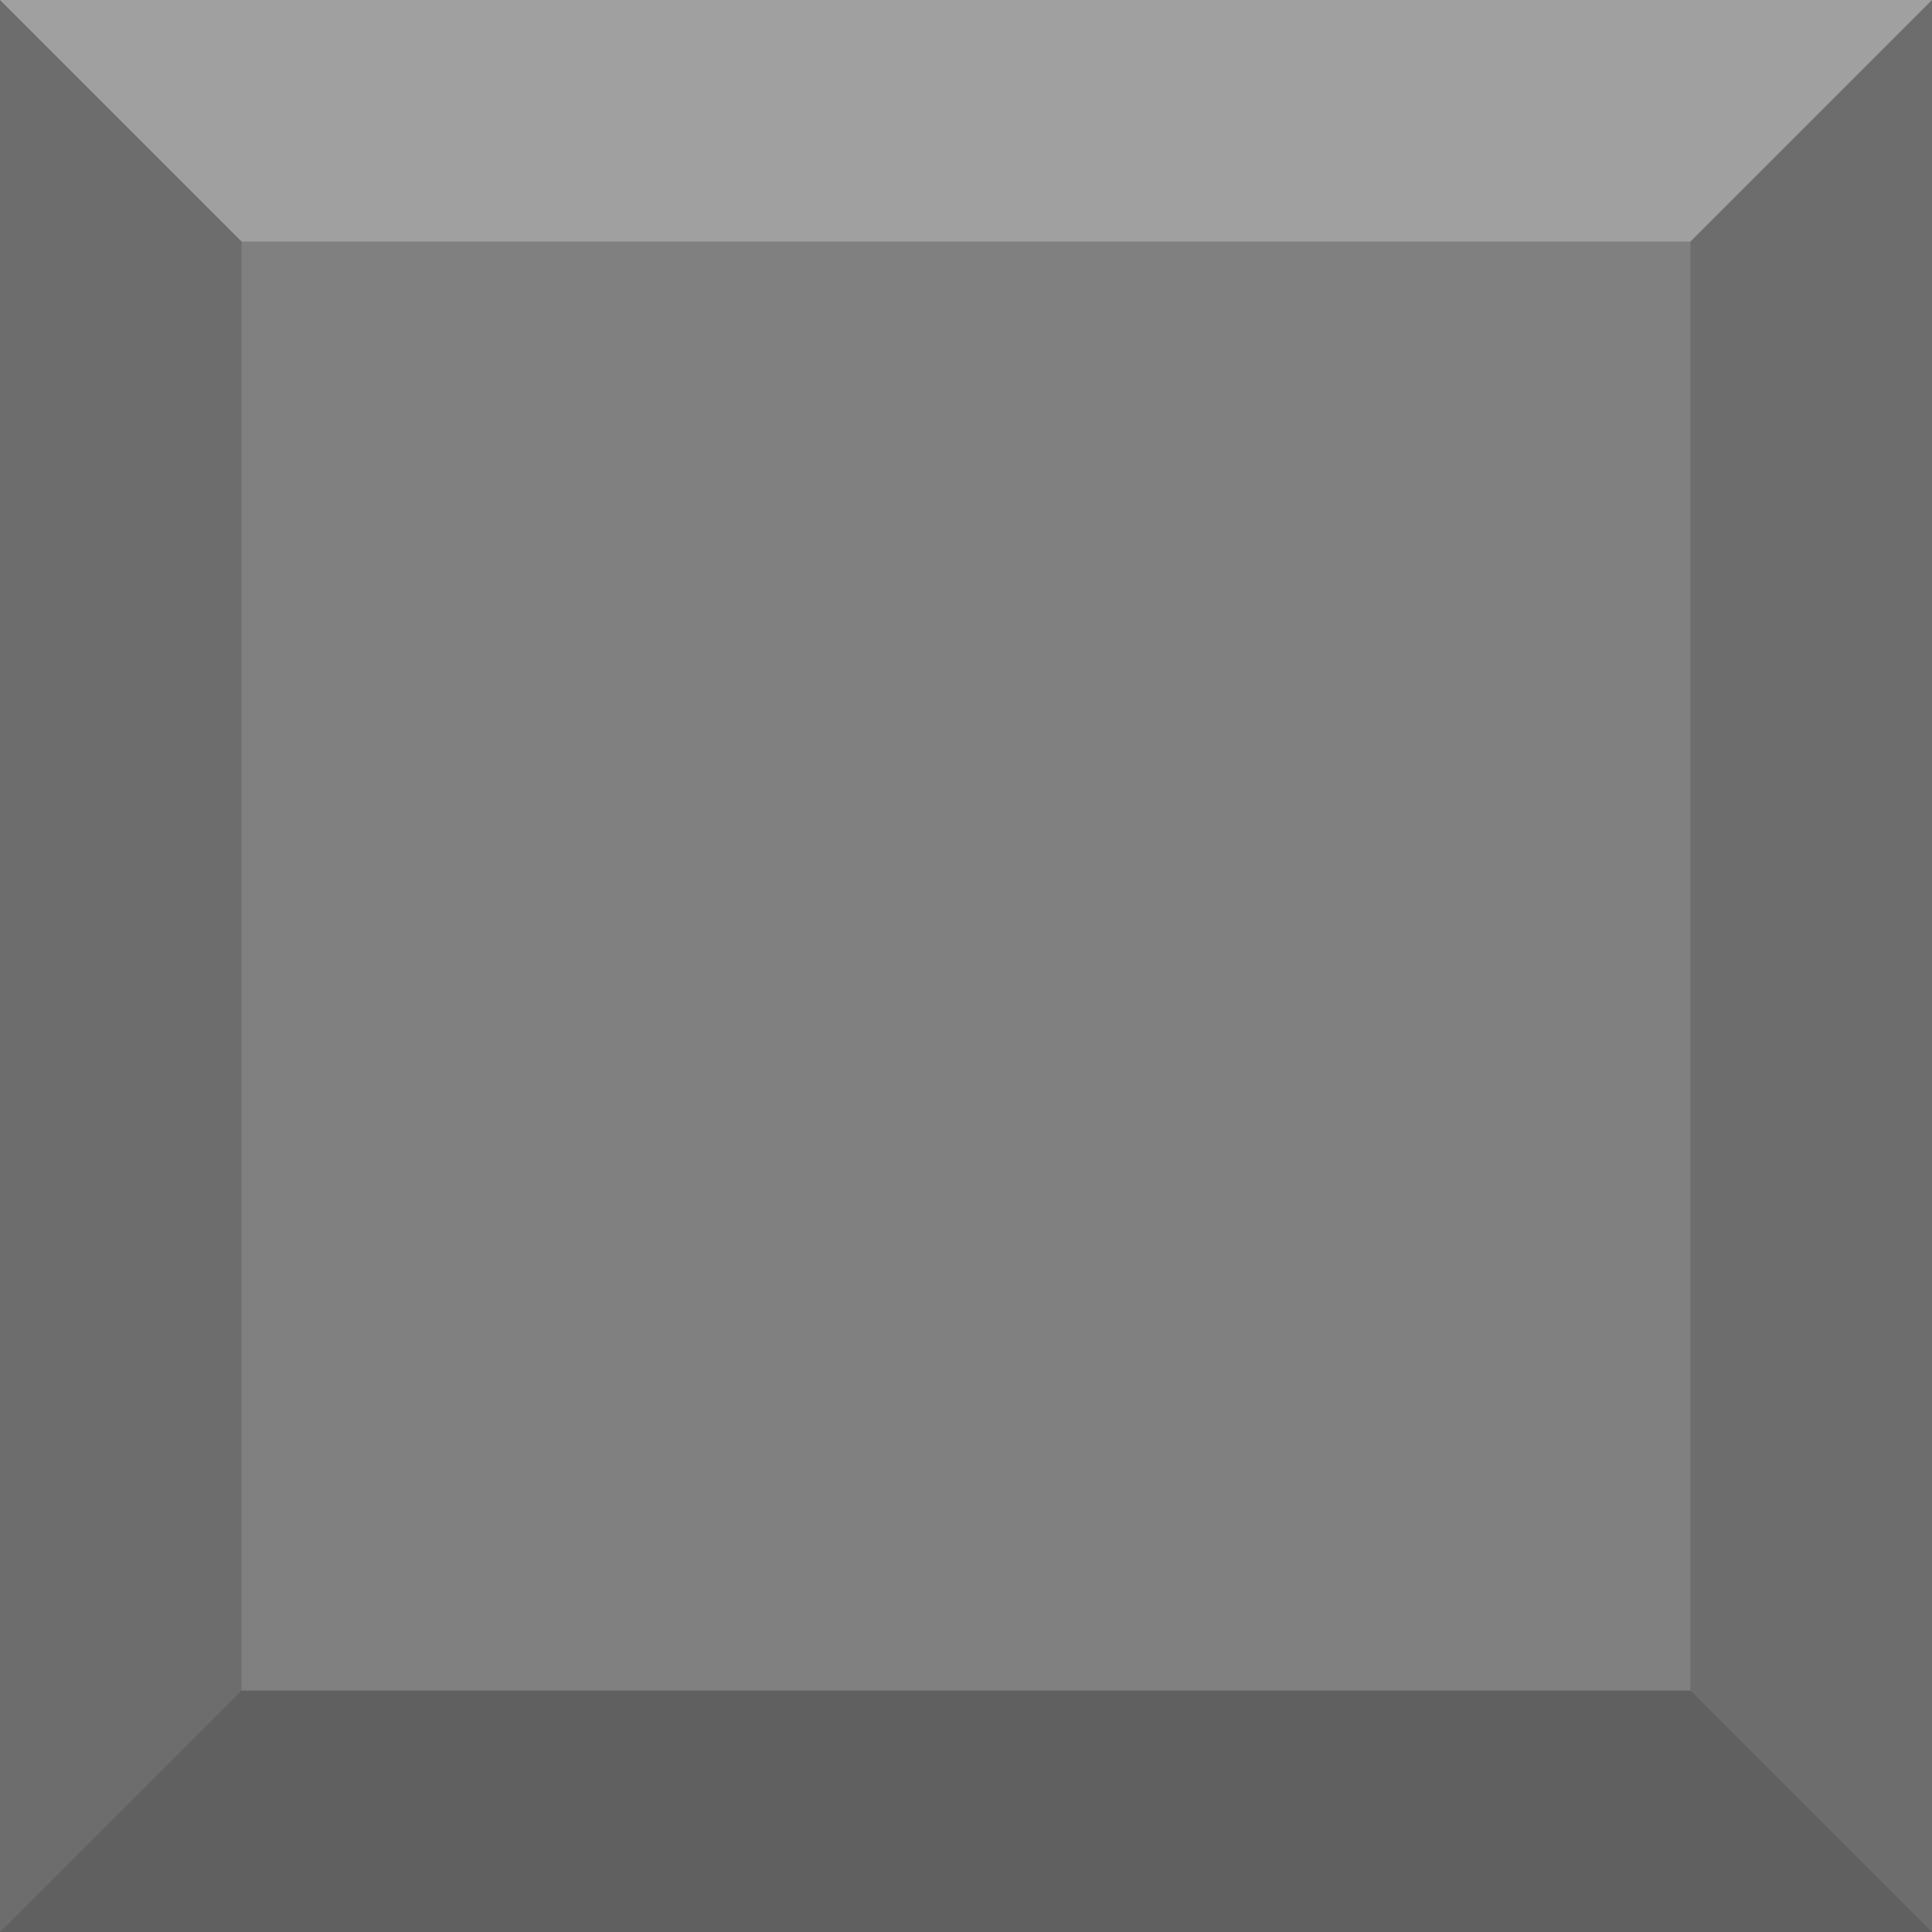 <svg width="32" height="32" viewBox="0 0 32 32" fill="none" xmlns="http://www.w3.org/2000/svg">
<rect x="0" y="0" width="32" height="32" fill="#808080" stroke="none"/>
<path d="M32 0L28 4H4L0 0H32Z" fill="white" fill-opacity="0.25"/>
<path d="M28 28L32 32H0L4 28H28Z" fill="black" fill-opacity="0.25"/>
<path d="M32 0V32L28 28V4L32 0Z" fill="black" fill-opacity="0.15"/>
<path d="M4 4V28L0 32V0L4 4Z" fill="black" fill-opacity="0.15"/>
</svg>
